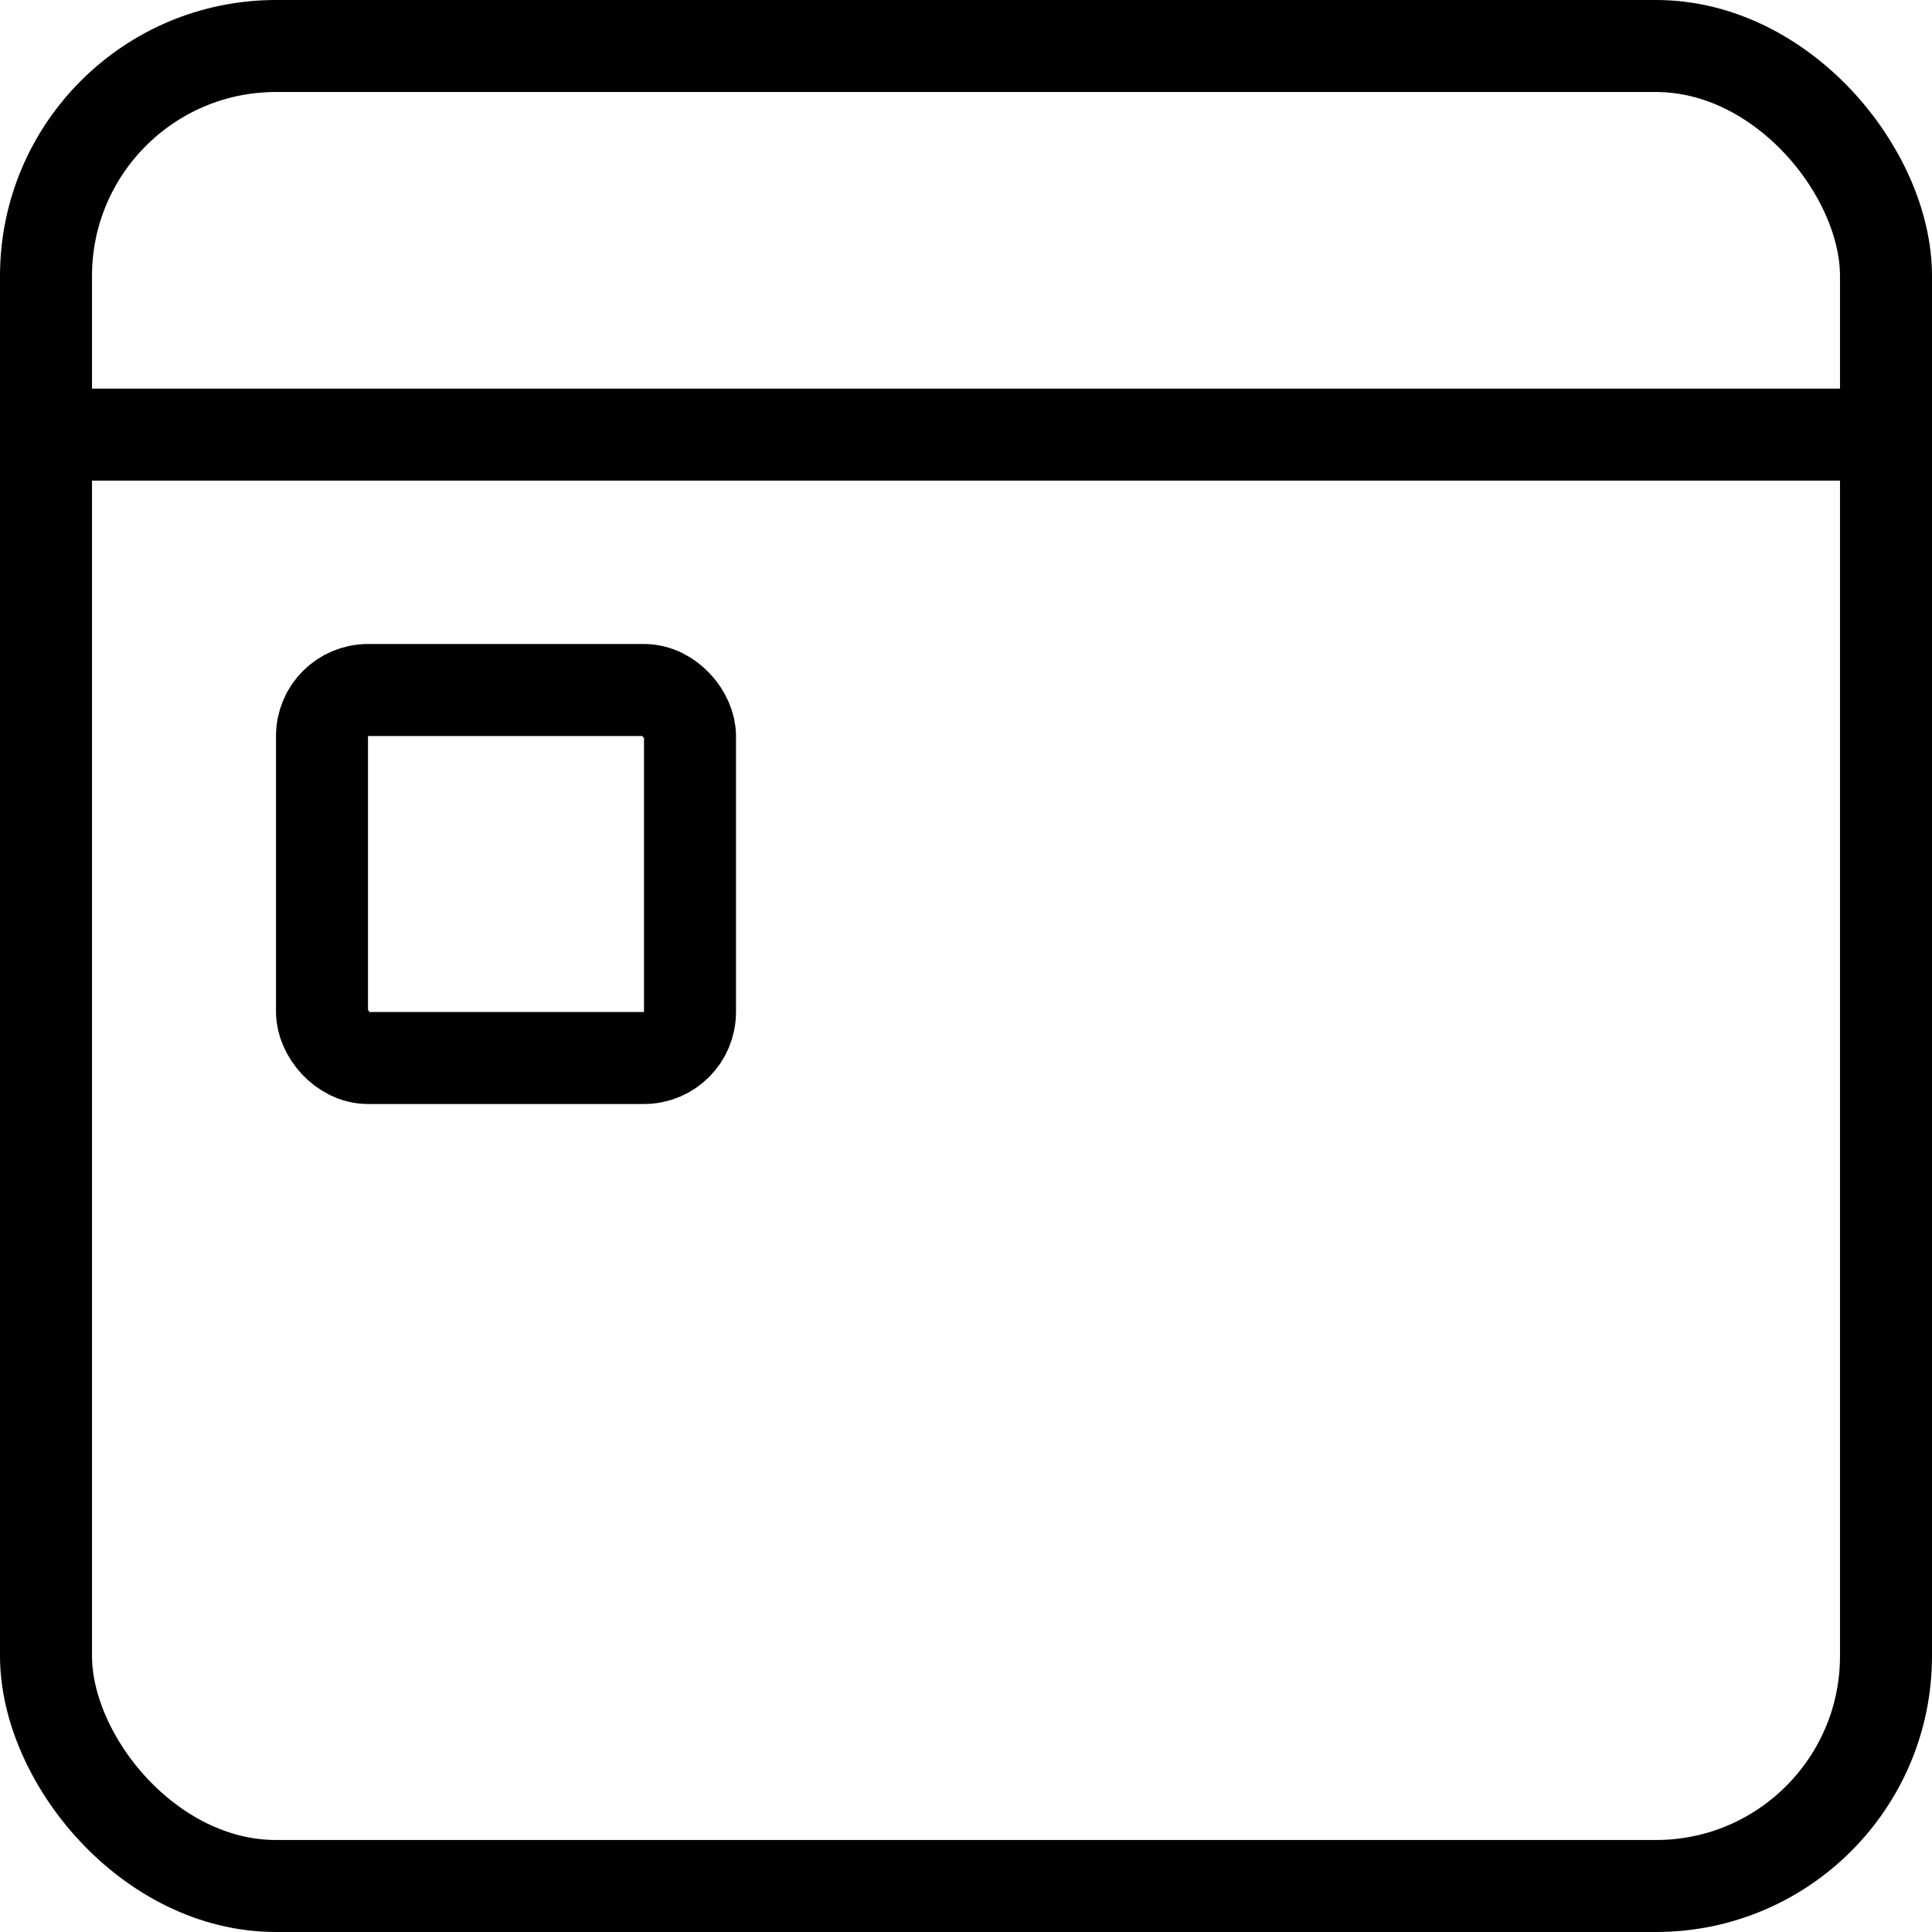 <svg xmlns="http://www.w3.org/2000/svg" viewBox="0 0 21 21">
  <g id="Group_158" data-name="Group 158" transform="translate(616 138)">
    <g id="Rectangle_131" data-name="Rectangle 131" transform="translate(-616 -138)" fill="none" stroke="currentColor" stroke-width="1">
      <rect width="21" height="21" rx="3" stroke="none"/>
      <rect x="0.5" y="0.5" width="20" height="20" rx="2.5" fill="none"/>
    </g>
    <path id="Path_73" data-name="Path 73" d="M1847.051,44.724h19.413" transform="translate(-2462.202 -178)" fill="none" stroke="currentColor" stroke-width="1"/>
    <g id="Rectangle_132" data-name="Rectangle 132" transform="translate(-613 -131)" fill="none" stroke="#000" stroke-width="1">
      <rect width="5" height="5" rx="1" stroke="none"/>
      <rect x="0.5" y="0.5" width="4" height="4" rx="0.5" fill="none"/>
    </g>
  </g>
</svg>
